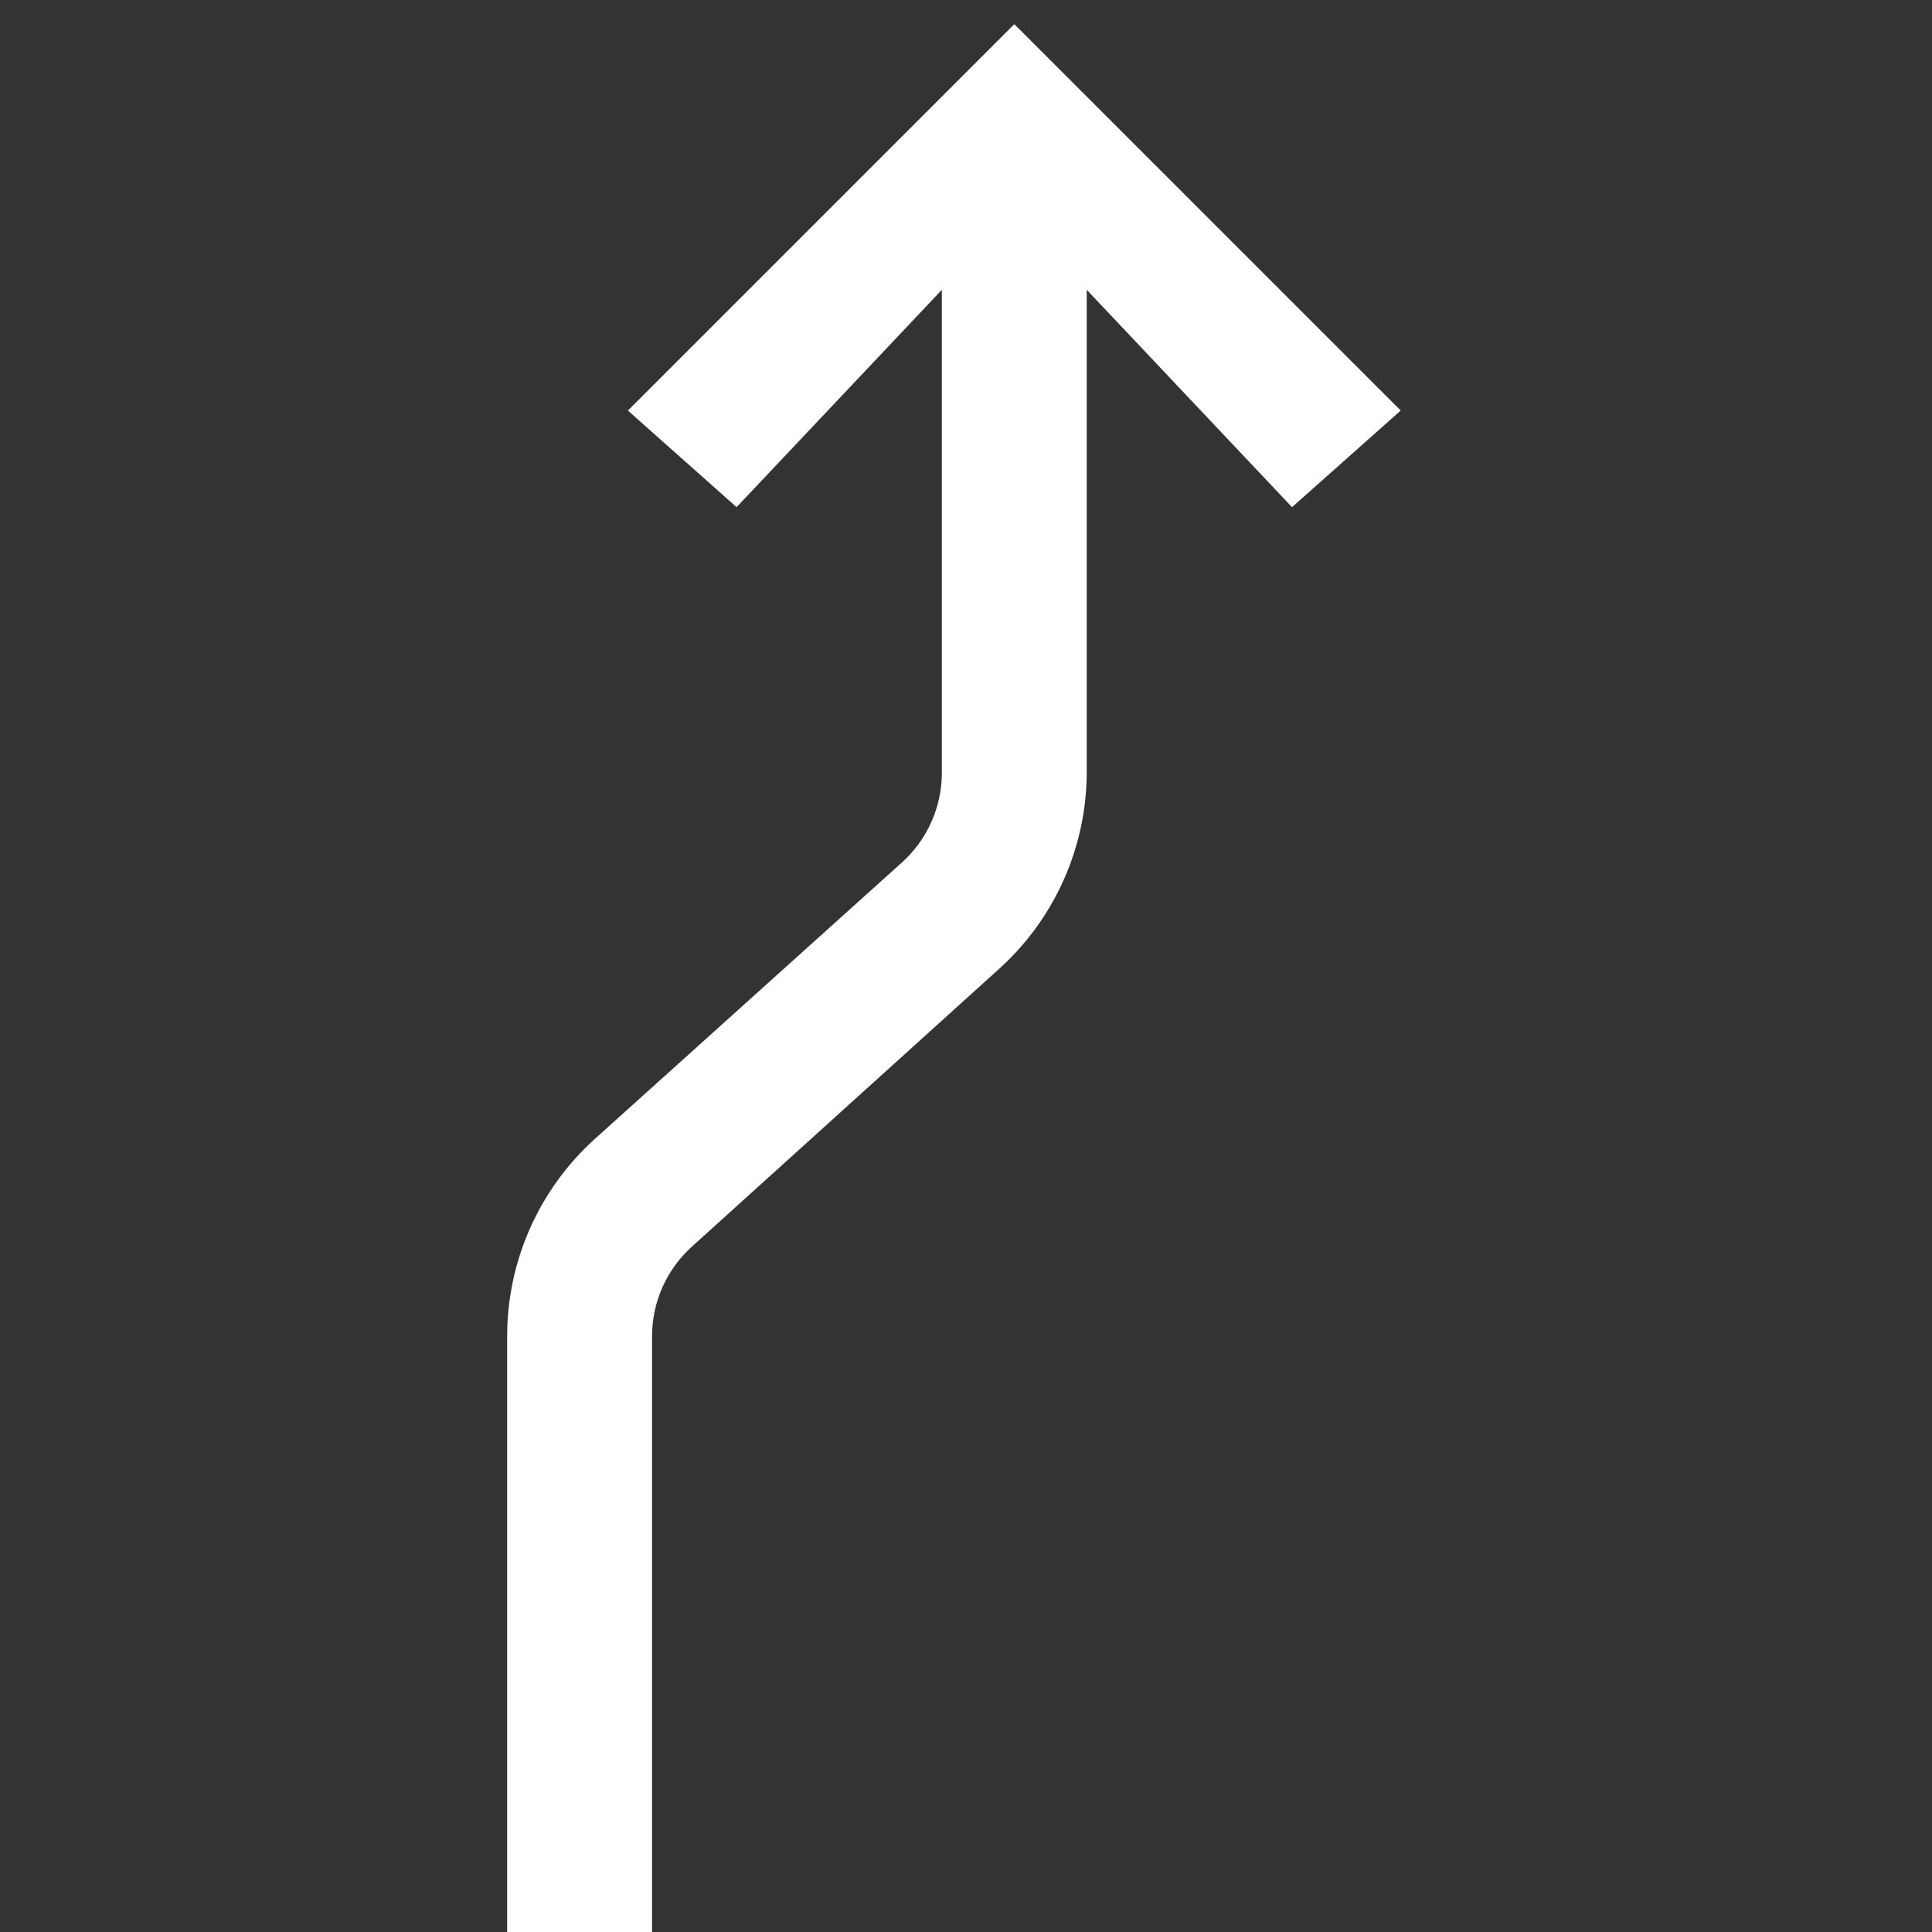 <svg width="80" height="80" viewBox="0 0 80 80" fill="none" xmlns="http://www.w3.org/2000/svg">
<rect x="0" y="0" width="80" height="80" fill="#333333" stroke="none"/>
<g clip-path="url(#clip0_6526_12714)">
<path d="M42 1L26 17L30.5 21L39 12V32C39 32.699 38.853 33.391 38.569 34.03C38.284 34.669 37.869 35.241 37.35 35.71L24.62 47.17C23.48 48.202 22.569 49.461 21.945 50.866C21.322 52.272 21 53.792 21 55.33V80H27V55.33C27 54.631 27.147 53.939 27.431 53.3C27.716 52.661 28.131 52.089 28.65 51.62L41.38 40.11C42.514 39.084 43.422 37.833 44.045 36.437C44.668 35.04 44.993 33.529 45 32V12L53.5 21L58 17L42 1Z" fill="white"/>
</g>
<defs>
<clipPath id="clip0_6526_12714">
<rect width="80" height="80" fill="white"/>
</clipPath>
</defs>
</svg>
